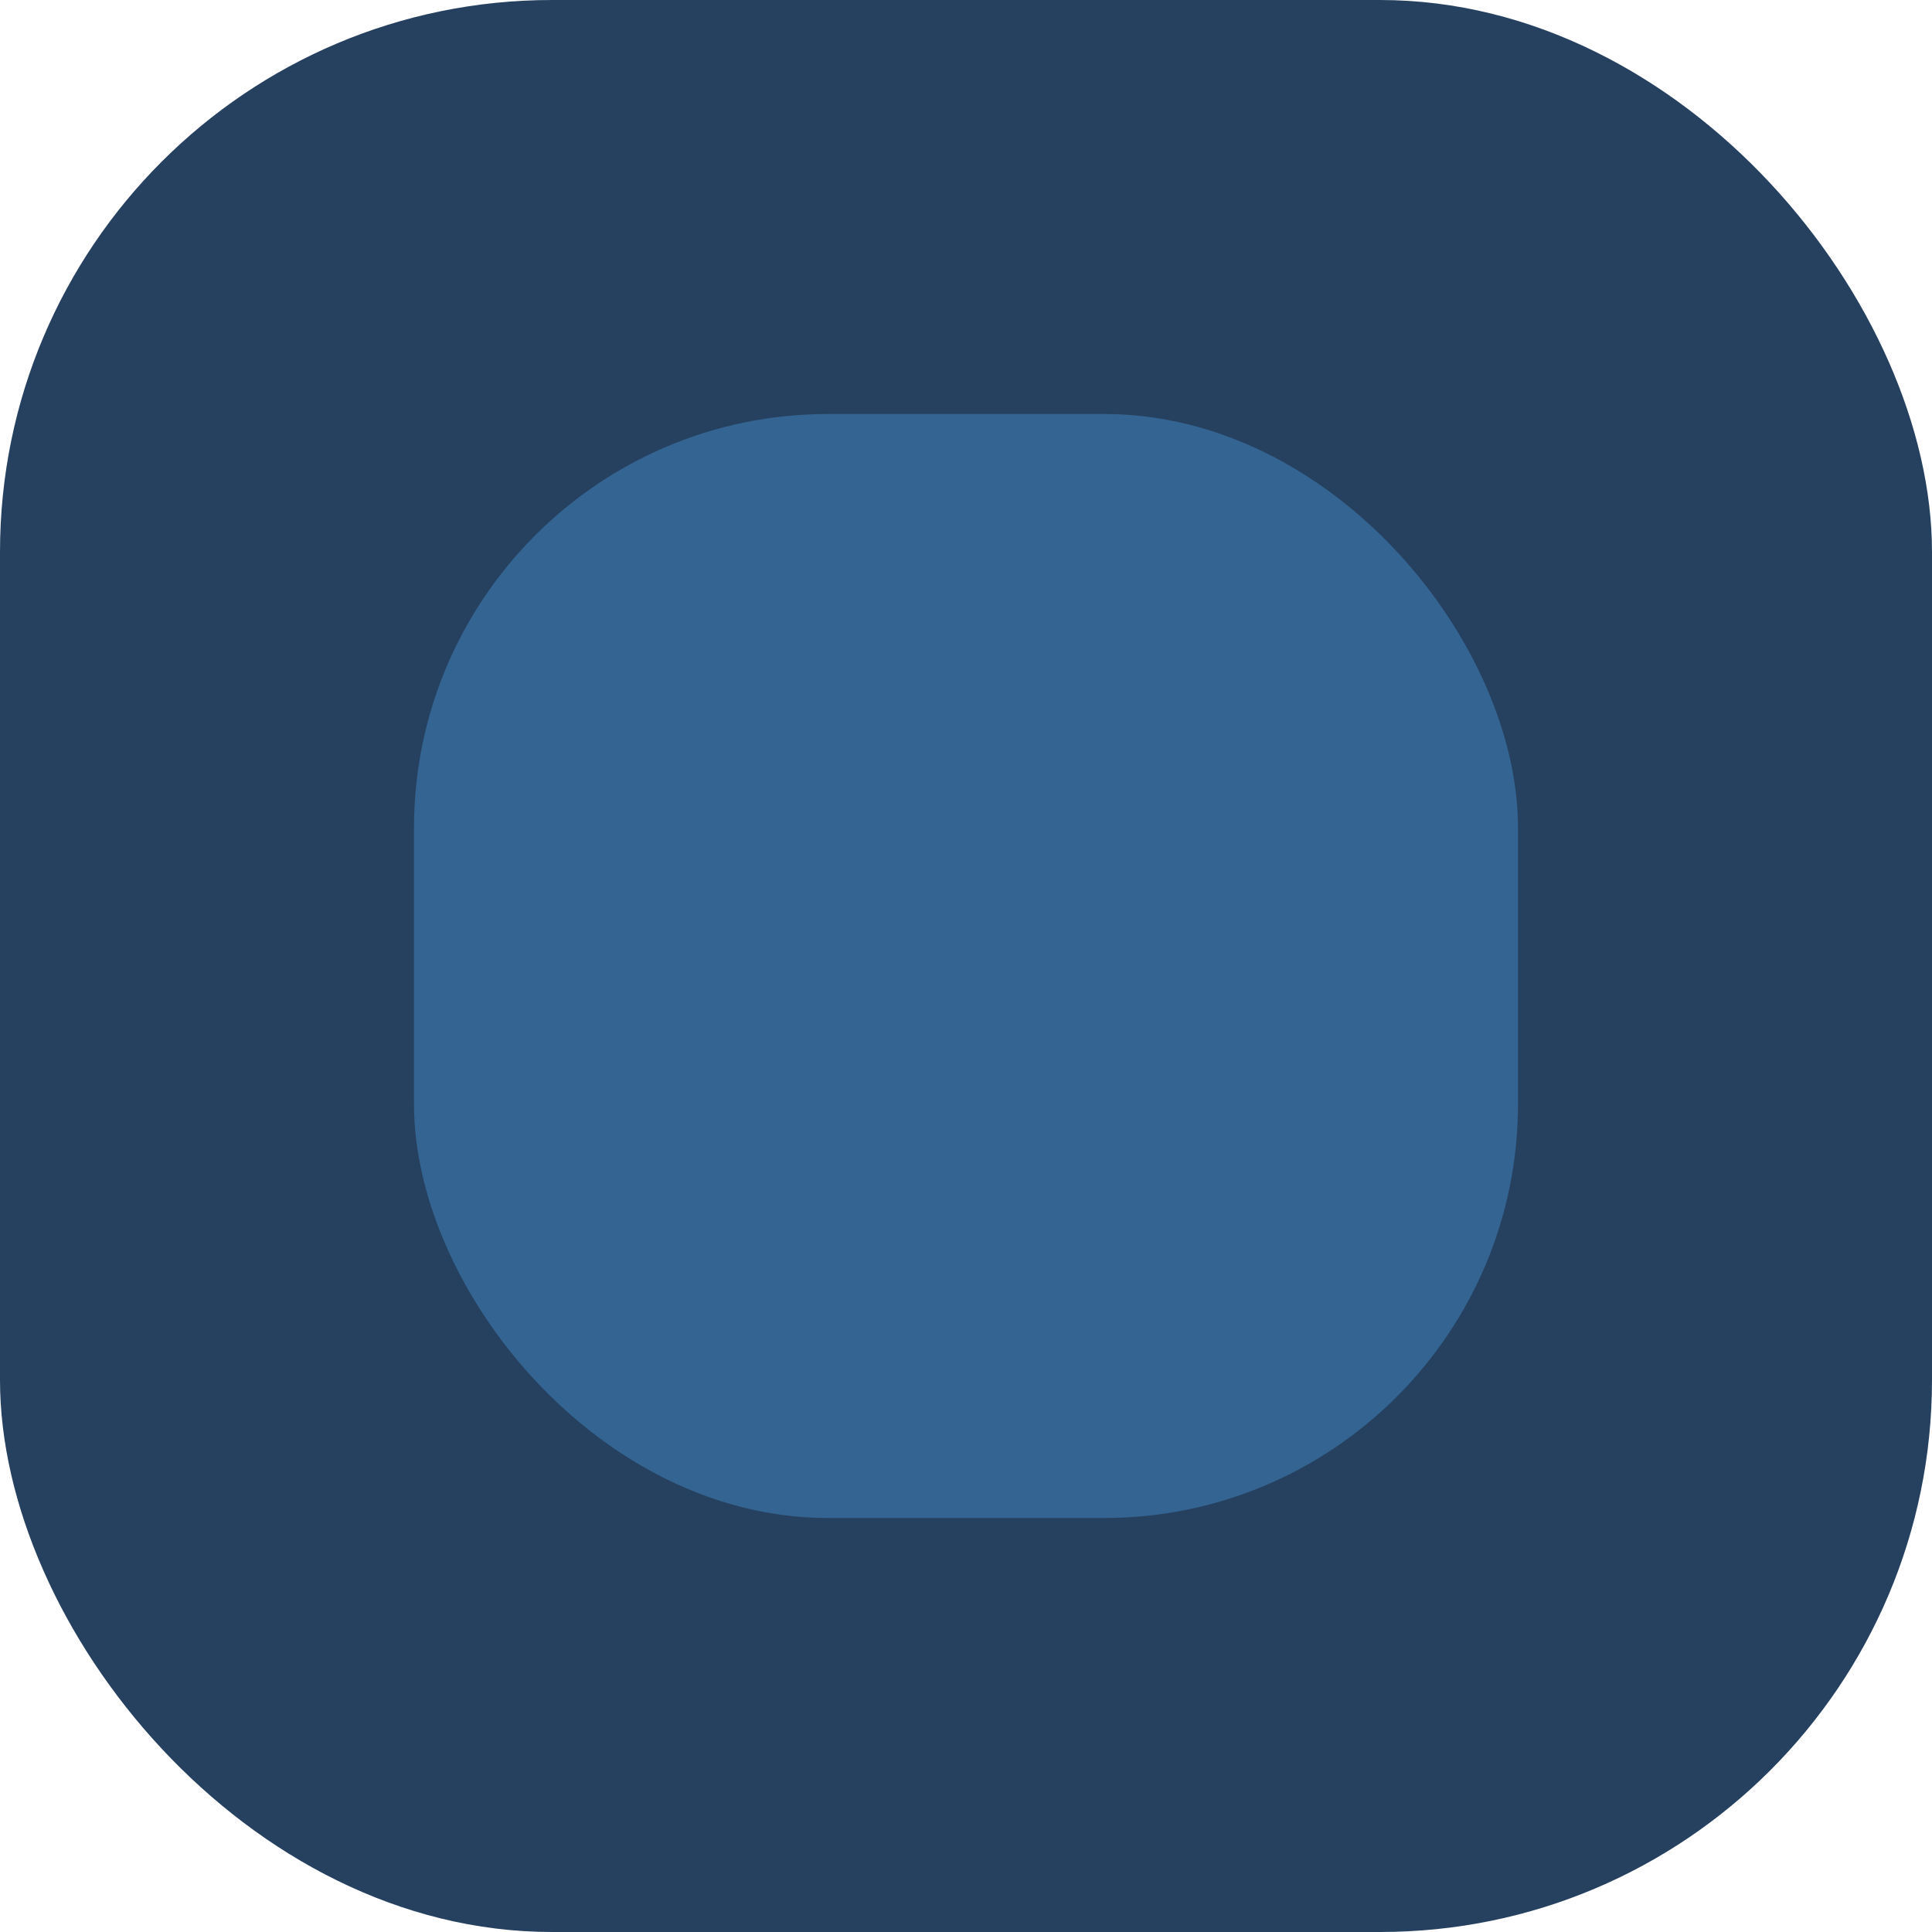 <svg width="14" height="14" viewBox="0 0 14 14" fill="none" xmlns="http://www.w3.org/2000/svg">
<rect x="14" y="14" width="14" height="14" rx="4" transform="rotate(-180 14 14)" fill="#264160"/>
<rect x="11" y="11" width="8" height="8" rx="3" transform="rotate(-180 11 11)" fill="#346491"/>
</svg>
